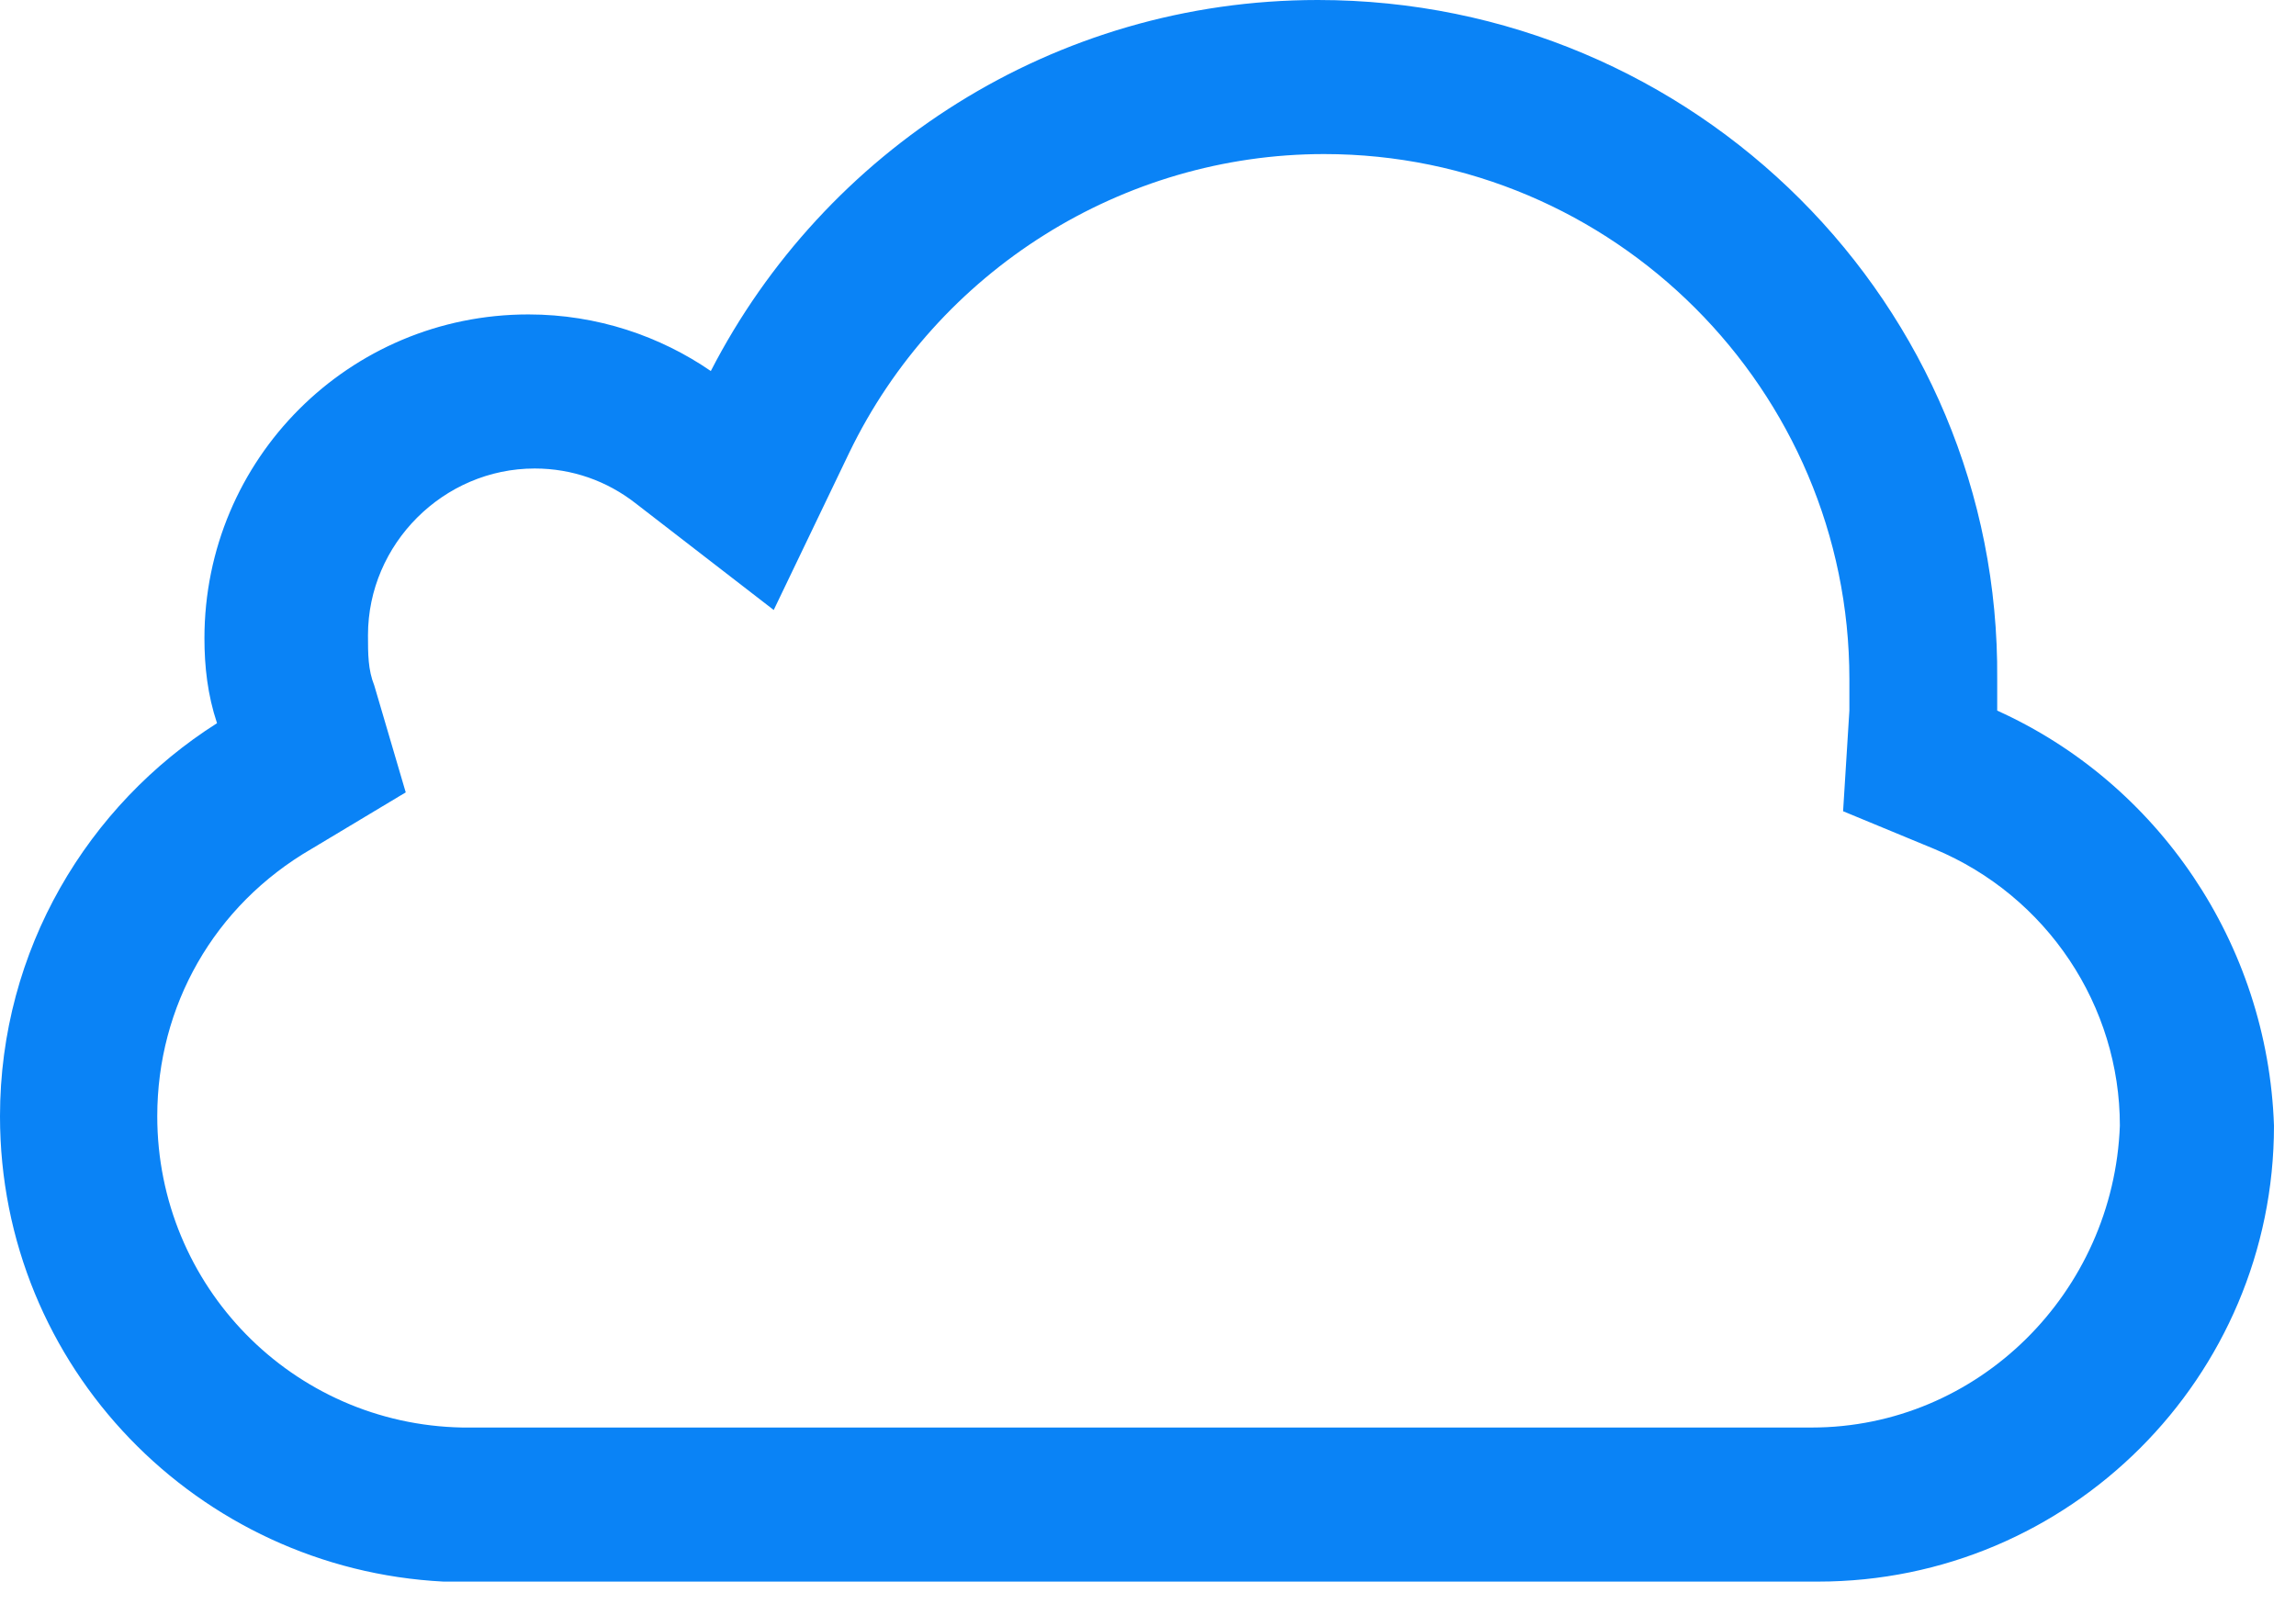 <?xml version="1.0" encoding="utf-8"?>
<!-- Generator: Adobe Illustrator 18.1.0, SVG Export Plug-In . SVG Version: 6.00 Build 0)  -->
<!DOCTYPE svg PUBLIC "-//W3C//DTD SVG 1.1//EN" "http://www.w3.org/Graphics/SVG/1.1/DTD/svg11.dtd">
<svg version="1.1" id="Layer_1" xmlns="http://www.w3.org/2000/svg" xmlns:xlink="http://www.w3.org/1999/xlink" x="0px" y="0px"
	 width="73px" height="51px" viewBox="0 0 73 51" enable-background="new 0 0 73 51" xml:space="preserve">
<g>
	<path fill="#0A83F6" d="M63.5,22.6c0-0.3,0-0.6,0-1C63.6,9.7,53.9,0,41.9,0c-8.4,0-15.7,4.8-19.3,11.8C21,10.7,19,10,16.8,10
		c-5.7,0-10.3,4.6-10.3,10.3c0,0.9,0.1,1.8,0.4,2.7C2.8,25.6,0,30.2,0,35.5c0,8,6.3,14.4,14.1,14.8v0h0.7c0,0,0,0,0.1,0
		c0.1,0,0.1,0,0.1,0h42c0.2,0,0.5,0,0.8,0c8,0,14.5-6.5,14.5-14.5C72.1,30,68.6,24.9,63.5,22.6z M57.6,45.4c-0.1,0-0.1,0-0.2,0
		l-0.3,0l-0.1,0h-0.1h-42h-0.1h-0.1v0c-5.4-0.1-9.7-4.5-9.7-9.9c0-3.5,1.8-6.7,4.9-8.5l3-1.8l-1-3.4c-0.2-0.5-0.2-1-0.2-1.6
		c0-2.9,2.4-5.3,5.3-5.3c1.2,0,2.3,0.4,3.2,1.1l4.4,3.4l2.4-5c2.8-5.8,8.7-9.5,15.1-9.5c9.2,0,16.7,7.5,16.7,16.7c0,0.2,0,0.4,0,0.6
		l0,0.4l-0.2,3.2l2.9,1.2c3.6,1.5,5.9,5,5.9,8.8C67.2,41.1,62.9,45.4,57.6,45.4z"/>
</g>
</svg>
